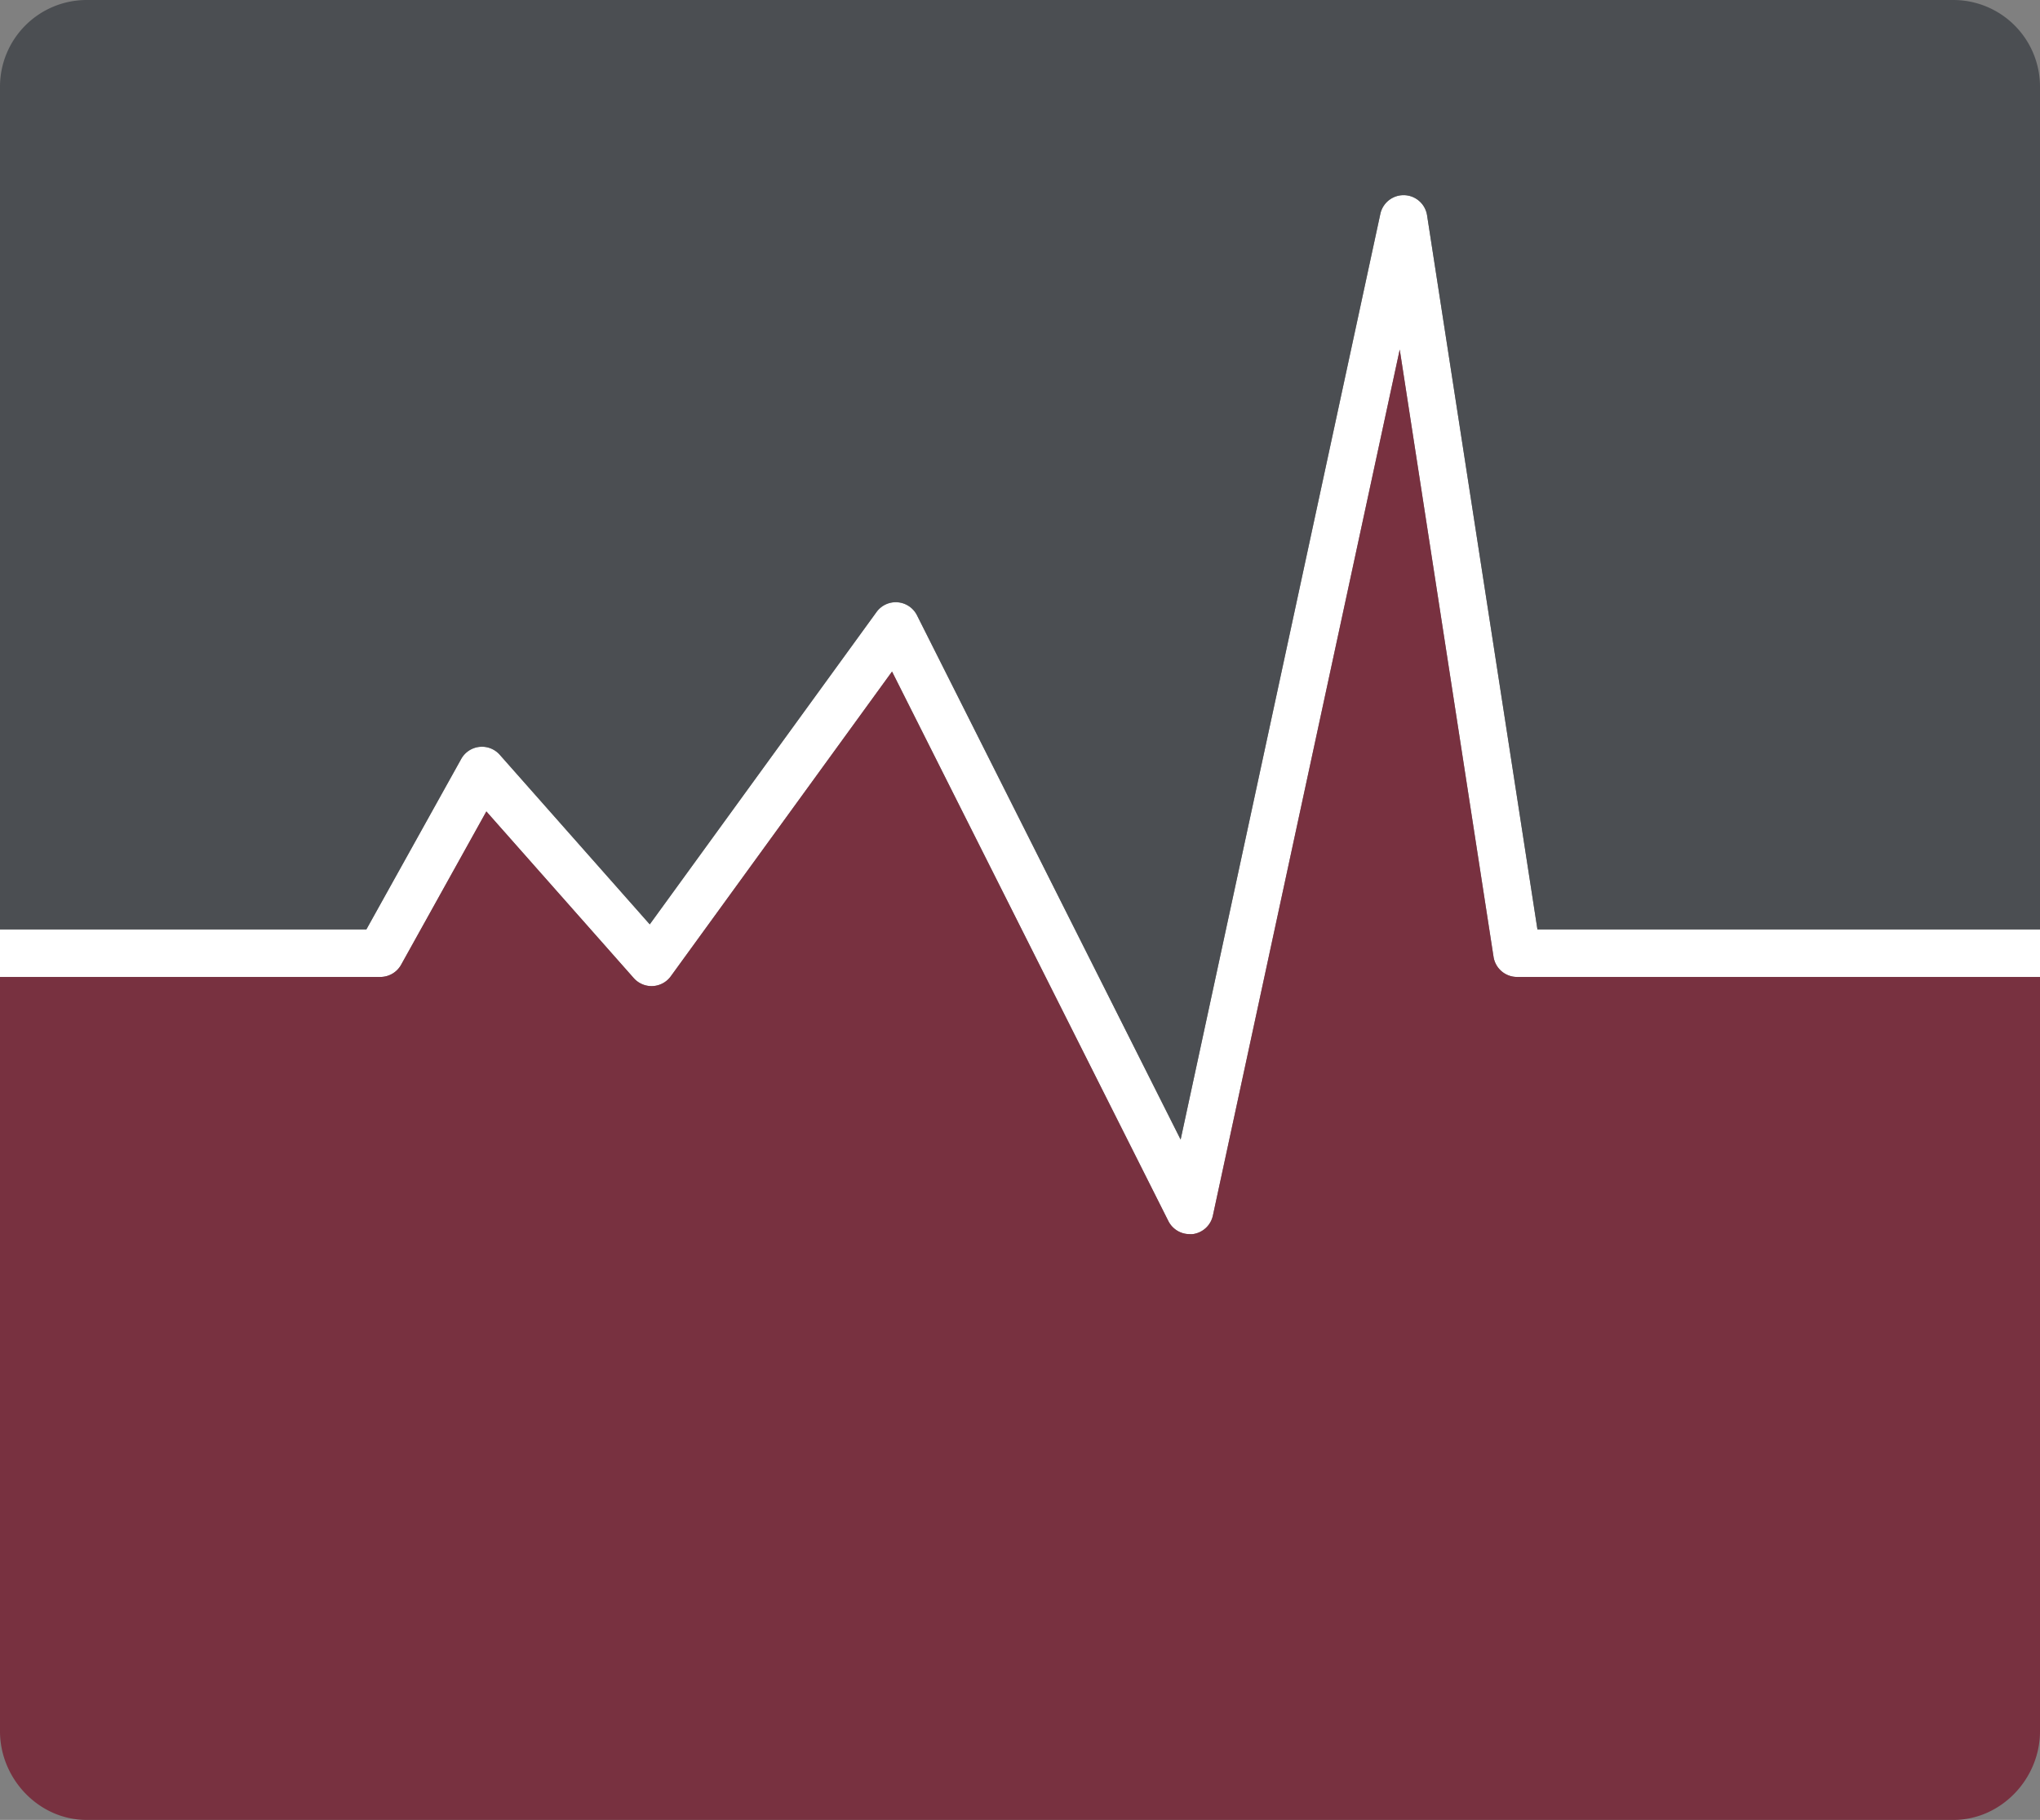 <svg xmlns="http://www.w3.org/2000/svg" viewBox="0 0 472 421"><rect x="0" y="0" width="472" height="421" fill="#808080" stroke="none"/><defs><style>.cls-1{fill:#fff;}.cls-2{fill:#783140;}.cls-3{fill:#4b4e52;}</style></defs><title>hohe_last</title><g id="Annotation"><path class="cls-1" d="M350.19,95.8a5.5,5.5,0,0,0-10.81-.32L293.16,309.64l-61-121.29a5.5,5.5,0,0,0-9.36-.76l-52.47,72.26-34.71-39.24a5.5,5.5,0,0,0-8.93,1L104.77,261H20v11h88a5.5,5.5,0,0,0,4.81-2.83l19.72-35.46,34.1,38.55a5.5,5.5,0,0,0,8.57-.41l51.19-70.5L290.34,328.5a5.5,5.5,0,0,0,4.91,3,5.61,5.61,0,0,0,.7,0,5.5,5.5,0,0,0,4.68-4.3l43.23-200.33,21.71,140.48A5.5,5.5,0,0,0,371,272H492V261H375.72Z" transform="translate(-20 -46)"/><path class="cls-2" d="M365.56,267.34,343.86,126.86,300.63,327.19a5.5,5.5,0,0,1-4.68,4.3,5.61,5.61,0,0,1-.7,0,5.5,5.5,0,0,1-4.91-3L226.39,201.35l-51.19,70.5a5.5,5.5,0,0,1-8.57.41l-34.1-38.55-19.72,35.46A5.5,5.5,0,0,1,108,272H20V446.5c0,11,9,20.5,20,20.5H472c11,0,20-9.5,20-20.5V272H371A5.5,5.5,0,0,1,365.56,267.34Z" transform="translate(-20 -46)"/><path class="cls-3" d="M472,46H40A20.06,20.06,0,0,0,20,66V261h84.77l21.93-39.42a5.5,5.5,0,0,1,8.93-1l34.71,39.24,52.47-72.26a5.5,5.5,0,0,1,9.36.76l61,121.29L339.37,95.48a5.5,5.5,0,0,1,10.81.32L375.72,261H492V66A20.06,20.06,0,0,0,472,46Z" transform="translate(-20 -46)"/></g></svg>